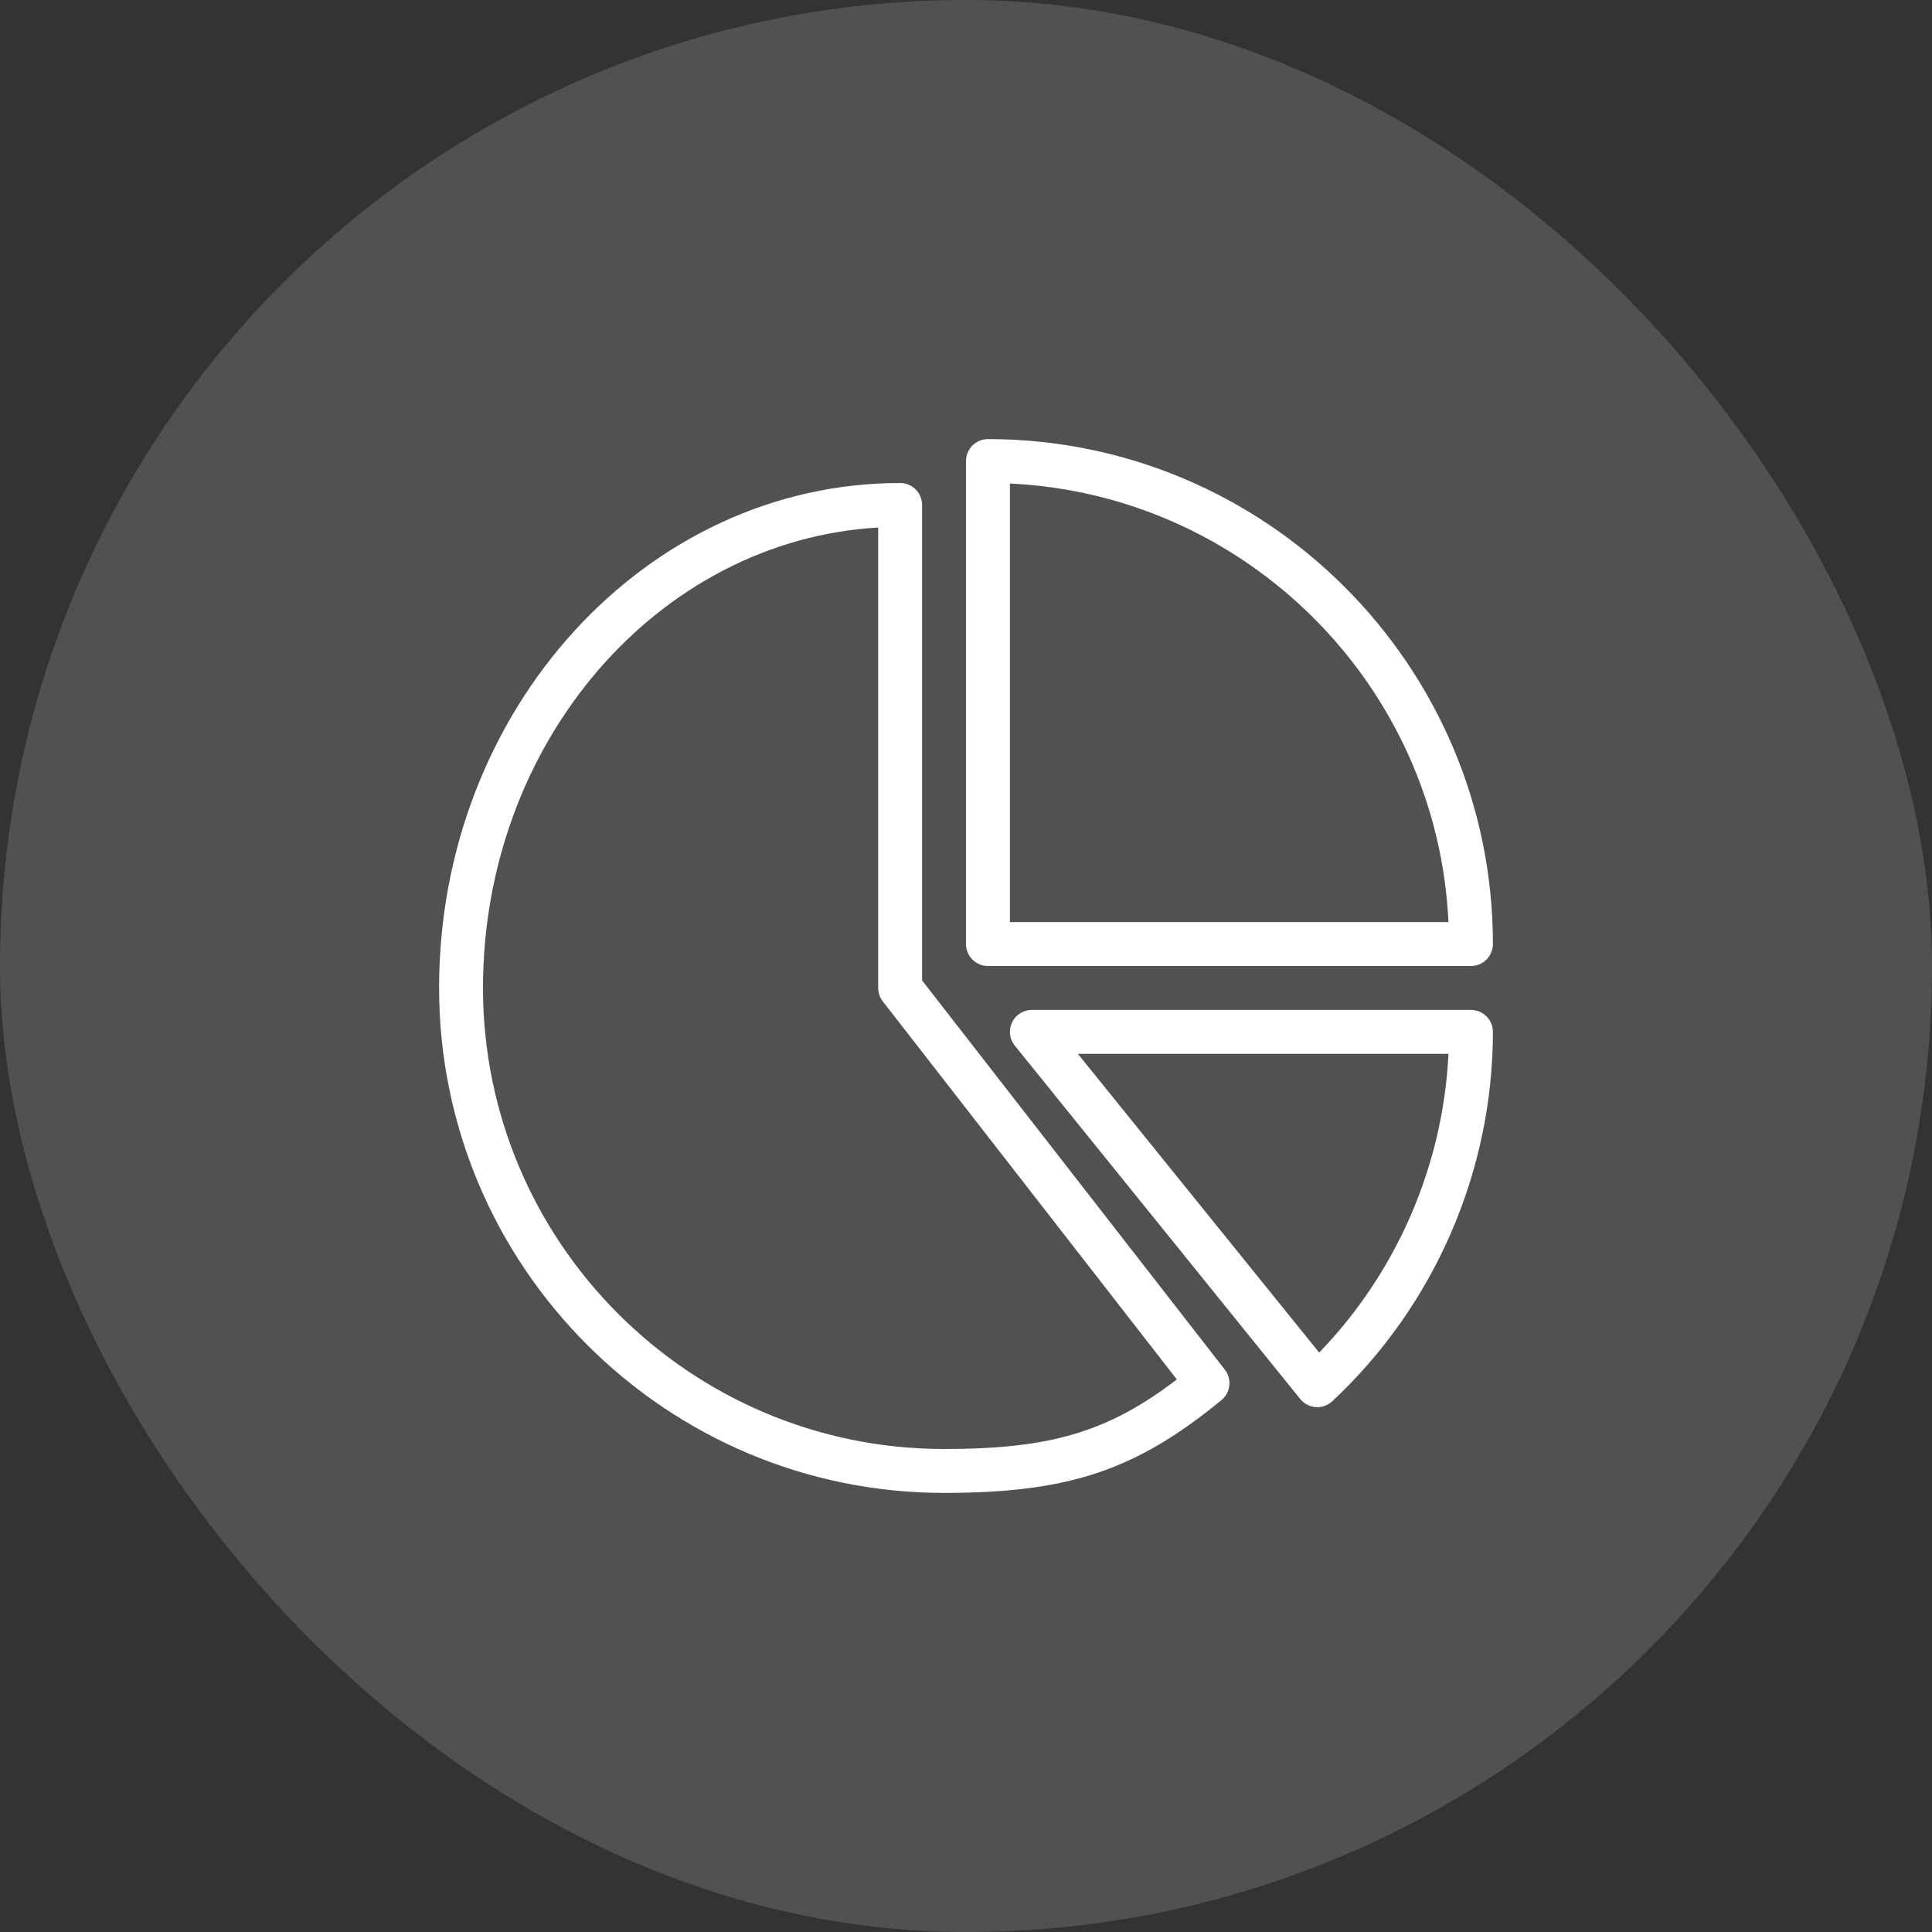 <svg width="110" height="110" viewBox="0 0 110 110" fill="none" xmlns="http://www.w3.org/2000/svg">
<rect x="0" y="0" width="110" height="110" fill="#333333" stroke="none"/>
<rect width="110" height="110" rx="55" fill="white" fill-opacity="0.15"/>
<g clip-path="url(#clip0)">
<path d="M52.5 55.823V28.75C52.5 28.06 51.94 27.5 51.25 27.5C36.775 27.5 25 40.398 25 56.25C25 72.102 37.898 85 53.75 85C60.843 85 64.68 83.715 69.545 79.715C70.067 79.285 70.153 78.517 69.737 77.983L52.5 55.823ZM53.75 82.5C39.275 82.5 27.5 70.725 27.5 56.25C27.5 42.24 37.483 30.758 50 30.035V56.25C50 56.528 50.092 56.798 50.265 57.017L67.005 78.54C63.057 81.555 59.765 82.5 53.75 82.5Z" fill="white"/>
<path d="M56.25 55H83.75C84.44 55 85 54.44 85 53.75C85 37.898 72.103 25 56.25 25C55.56 25 55 25.56 55 26.25V53.75C55 54.44 55.56 55 56.25 55ZM57.5 27.53C70.983 28.165 81.835 39.017 82.47 52.5H57.5V27.53Z" fill="white"/>
<path d="M83.75 57.5H58.75C58.27 57.5 57.828 57.778 57.62 58.212C57.413 58.648 57.475 59.163 57.778 59.535L74.028 79.652C74.245 79.925 74.565 80.09 74.913 80.115C74.943 80.117 74.97 80.117 75 80.117C75.315 80.117 75.62 79.997 75.853 79.782C81.665 74.36 85 66.695 85 58.75C85 58.06 84.44 57.5 83.75 57.5ZM75.108 77.01L61.368 60H82.47C82.163 66.355 79.533 72.433 75.108 77.01Z" fill="white"/>
</g>
<defs>
<clipPath id="clip0">
<rect width="60" height="60" fill="white" transform="translate(25 25)"/>
</clipPath>
</defs>
</svg>
